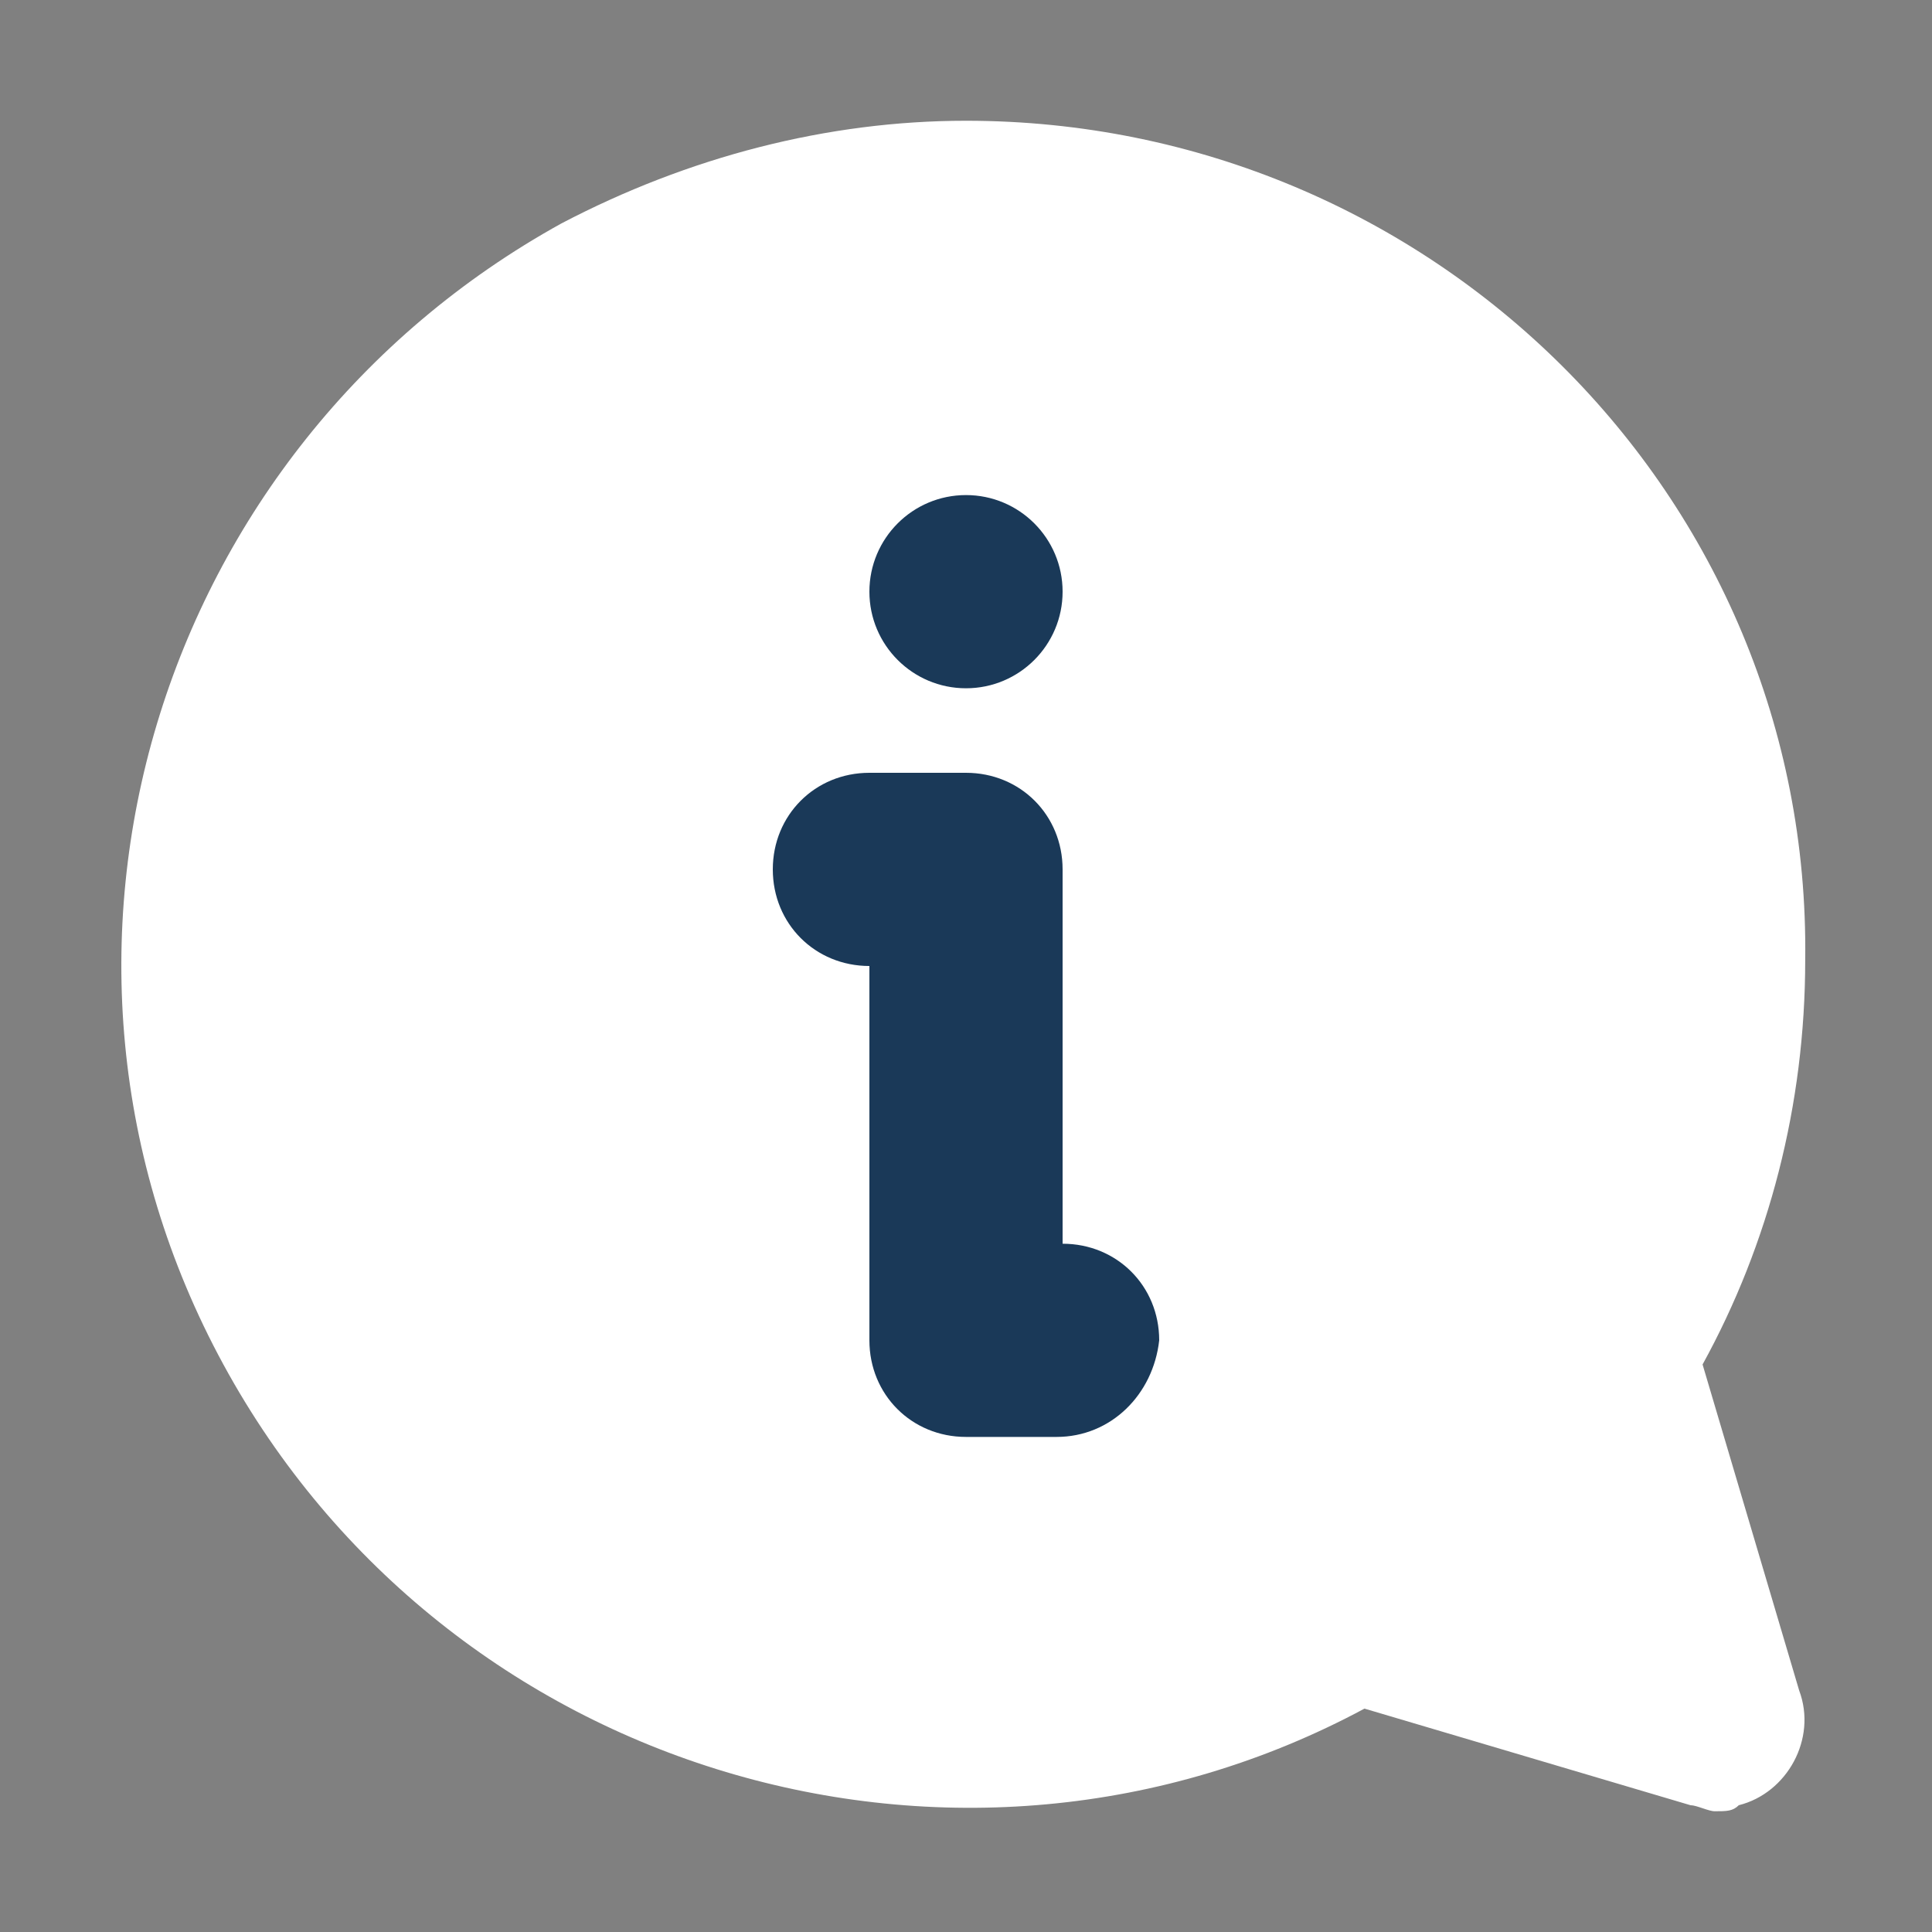 <?xml version="1.0" encoding="utf-8"?>
<!-- Generator: Adobe Illustrator 27.5.0, SVG Export Plug-In . SVG Version: 6.00 Build 0)  -->
<svg version="1.1" id="Layer_1" xmlns="http://www.w3.org/2000/svg" xmlns:xlink="http://www.w3.org/1999/xlink" x="0px" y="0px"
	 viewBox="0 0 32 32" style="enable-background:new 0 0 32 32;" xml:space="preserve">
<rect x="0" y="0" width="32" height="32" fill="#808080" stroke="none"/>
<style type="text/css">
	.st0{fill:#FFFFFF;}
	.st1{fill:#1A3958;}
</style>
<g>
	<path class="st0" d="M9.3,3.7C2.6,7.4,0,15.8,3.7,22.6s12.2,9.3,18.9,5.7l5.4,1.6c0.1,0,0.3,0.1,0.4,0.1c0.2,0,0.3,0,0.4-0.1
		c0.8-0.2,1.3-1.1,1-1.9l-1.6-5.4c1.1-2,1.7-4.3,1.7-6.7C30,8.2,23.7,2,16,2C13.7,2,11.4,2.6,9.3,3.7z"/>
	<circle class="st1" cx="16" cy="9.8" r="1.6"/>
	<path class="st1" d="M17.5,23.8H16c-0.9,0-1.6-0.7-1.6-1.6V16c-0.9,0-1.6-0.7-1.6-1.6s0.7-1.6,1.6-1.6H16c0.9,0,1.6,0.7,1.6,1.6
		v6.2c0.9,0,1.6,0.7,1.6,1.6C19.1,23.1,18.4,23.8,17.5,23.8z"/>
</g>
</svg>
